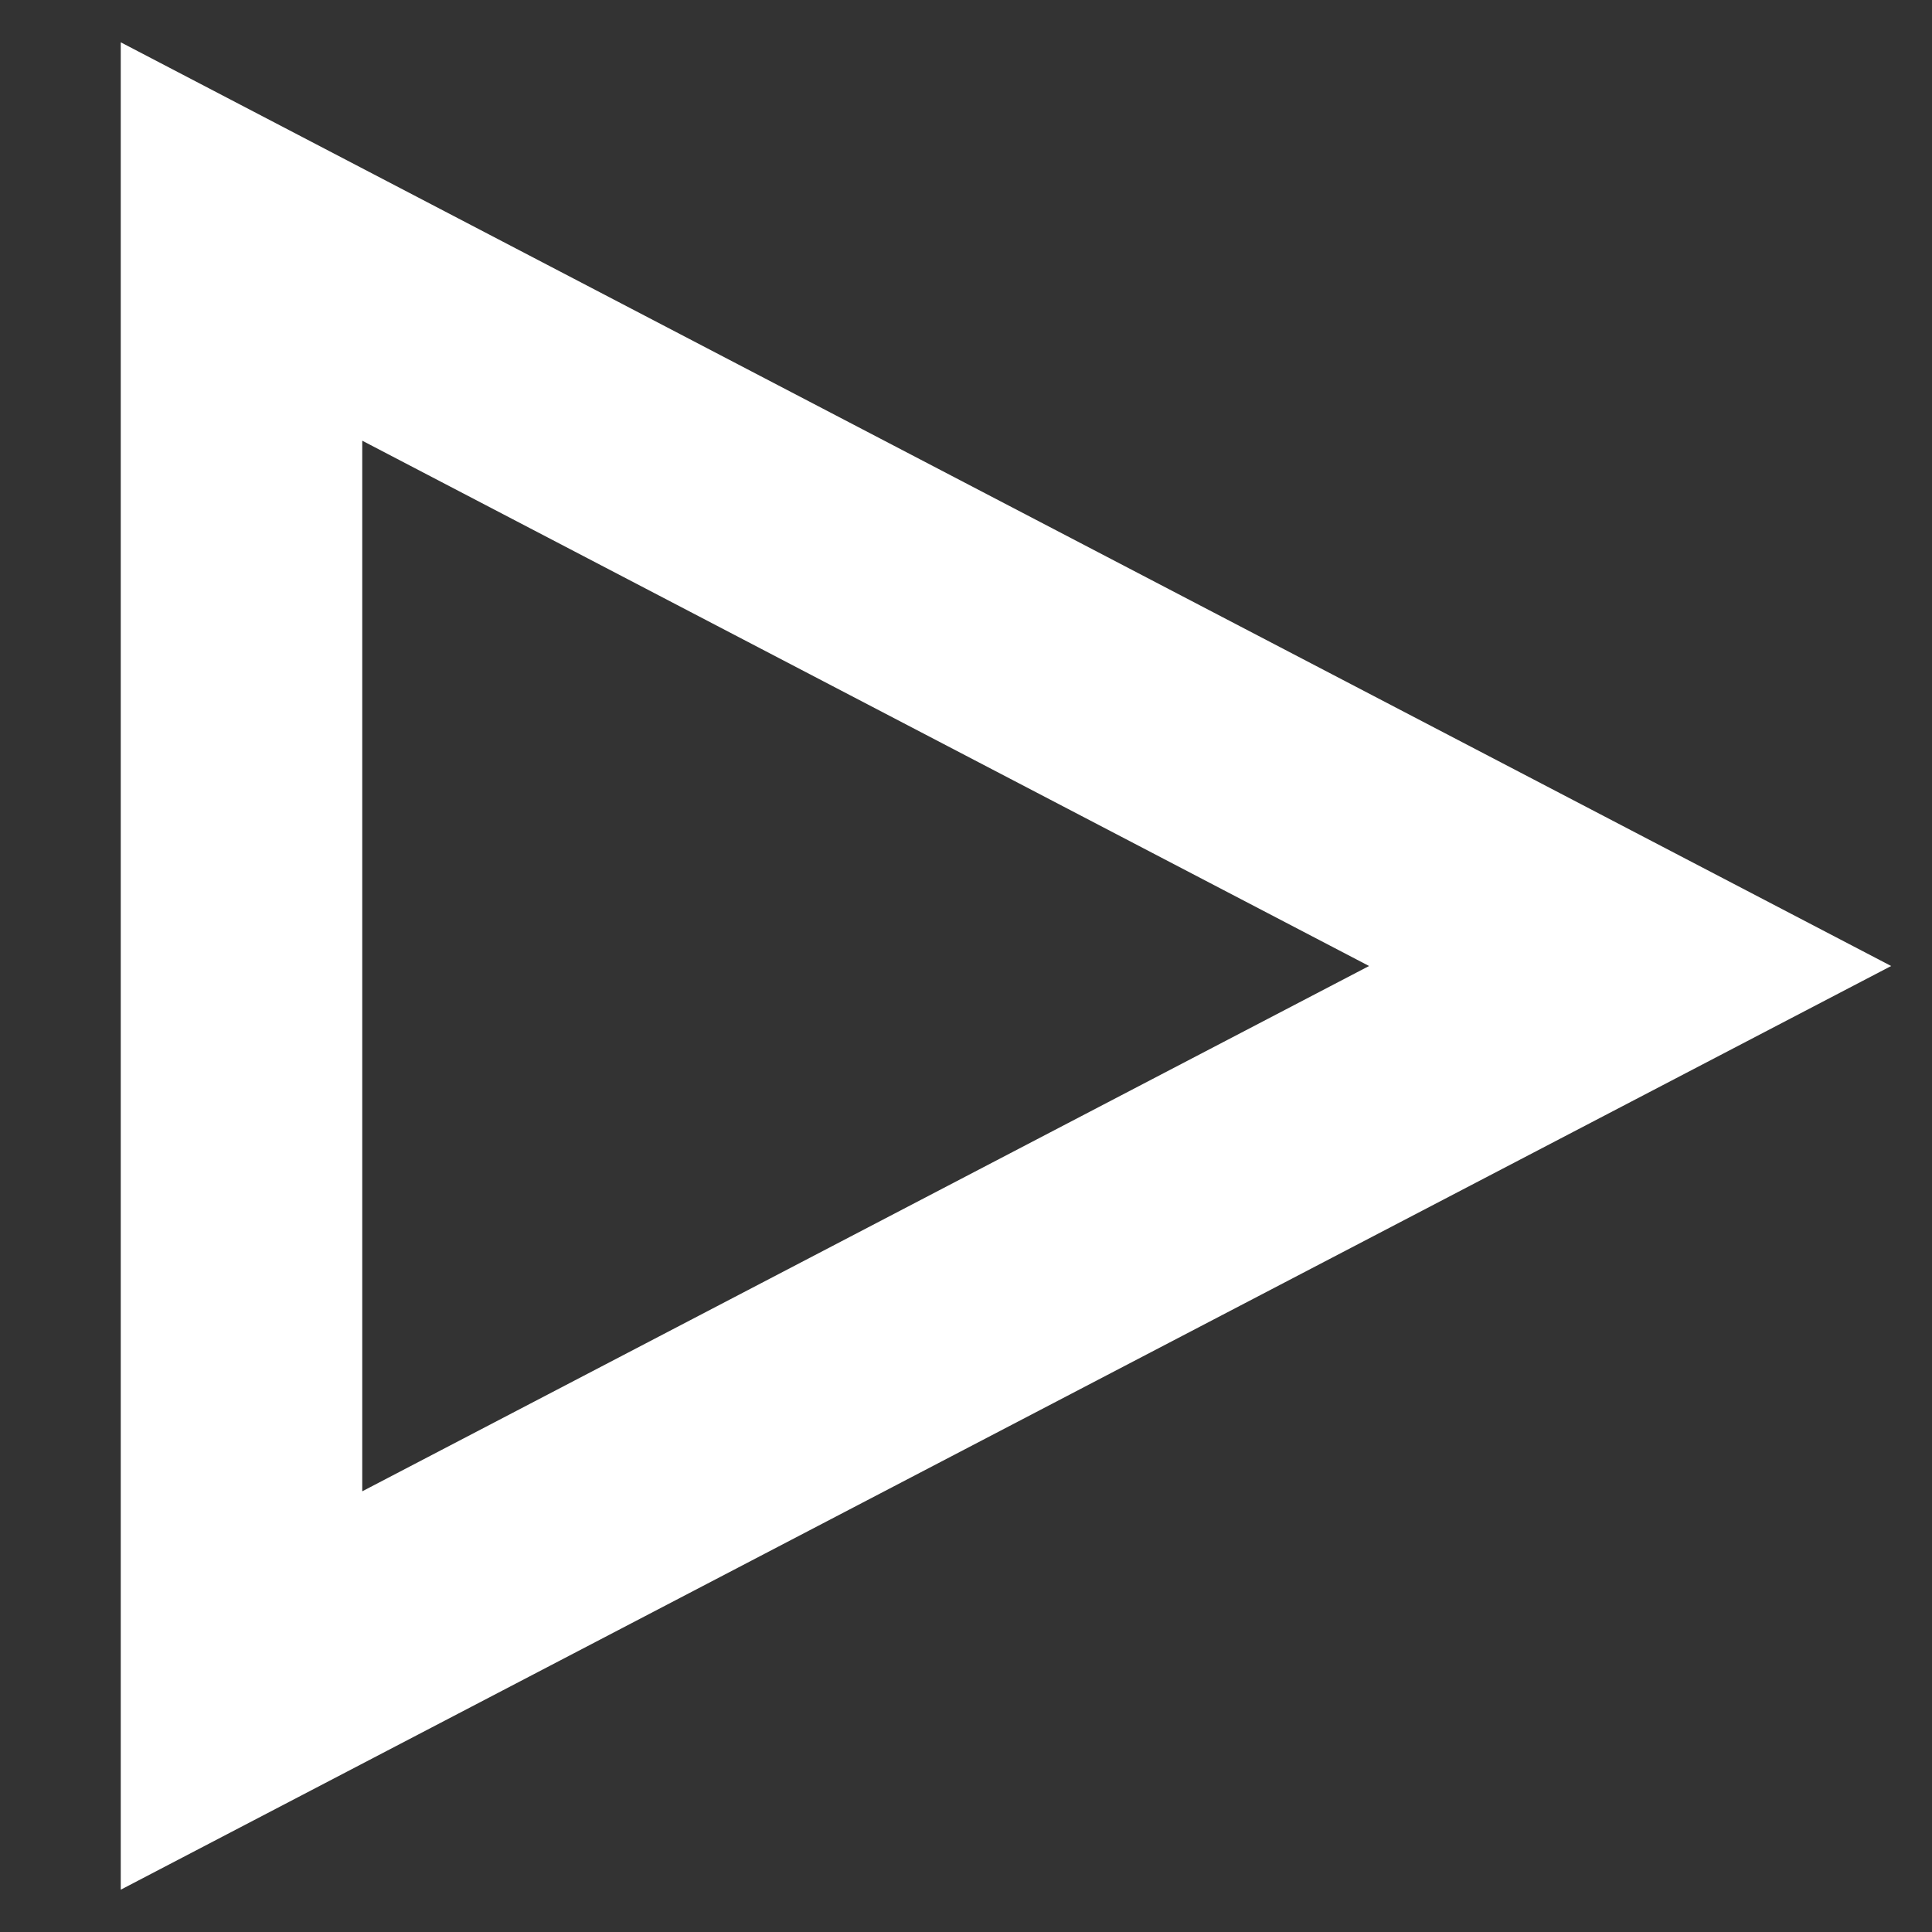 <?xml version="1.0" encoding="UTF-8" standalone="no"?>
<!-- Created with Inkscape (http://www.inkscape.org/) -->

<svg
   width="16.0px"
   height="16.0px"
   viewBox="0 0 16.0 16.0"
   version="1.1"
   id="SVGRoot"
   xmlns="http://www.w3.org/2000/svg"
   xmlns:svg="http://www.w3.org/2000/svg">
  <rect x="0" y="0" width="16.0" height="16.0" fill="#333333" stroke="none"/>
  <defs
     id="defs1667" />
  <g
     id="layer2" />
  <g
     id="layer3" />
  <g
     id="layer1" />
  <g
     id="layer4" />
  <g
     id="layer6" />
  <g
     id="layer5">
    <path
       style="fill:none;stroke:#ffffff;stroke-width:2;stroke-linecap:butt;stroke-linejoin:miter;stroke-miterlimit:4;stroke-dasharray:none;stroke-opacity:1"
       d="M 2,2 V 14 L 13.5,8 2,2 v 12"
       id="path3725" />
  </g>
</svg>
